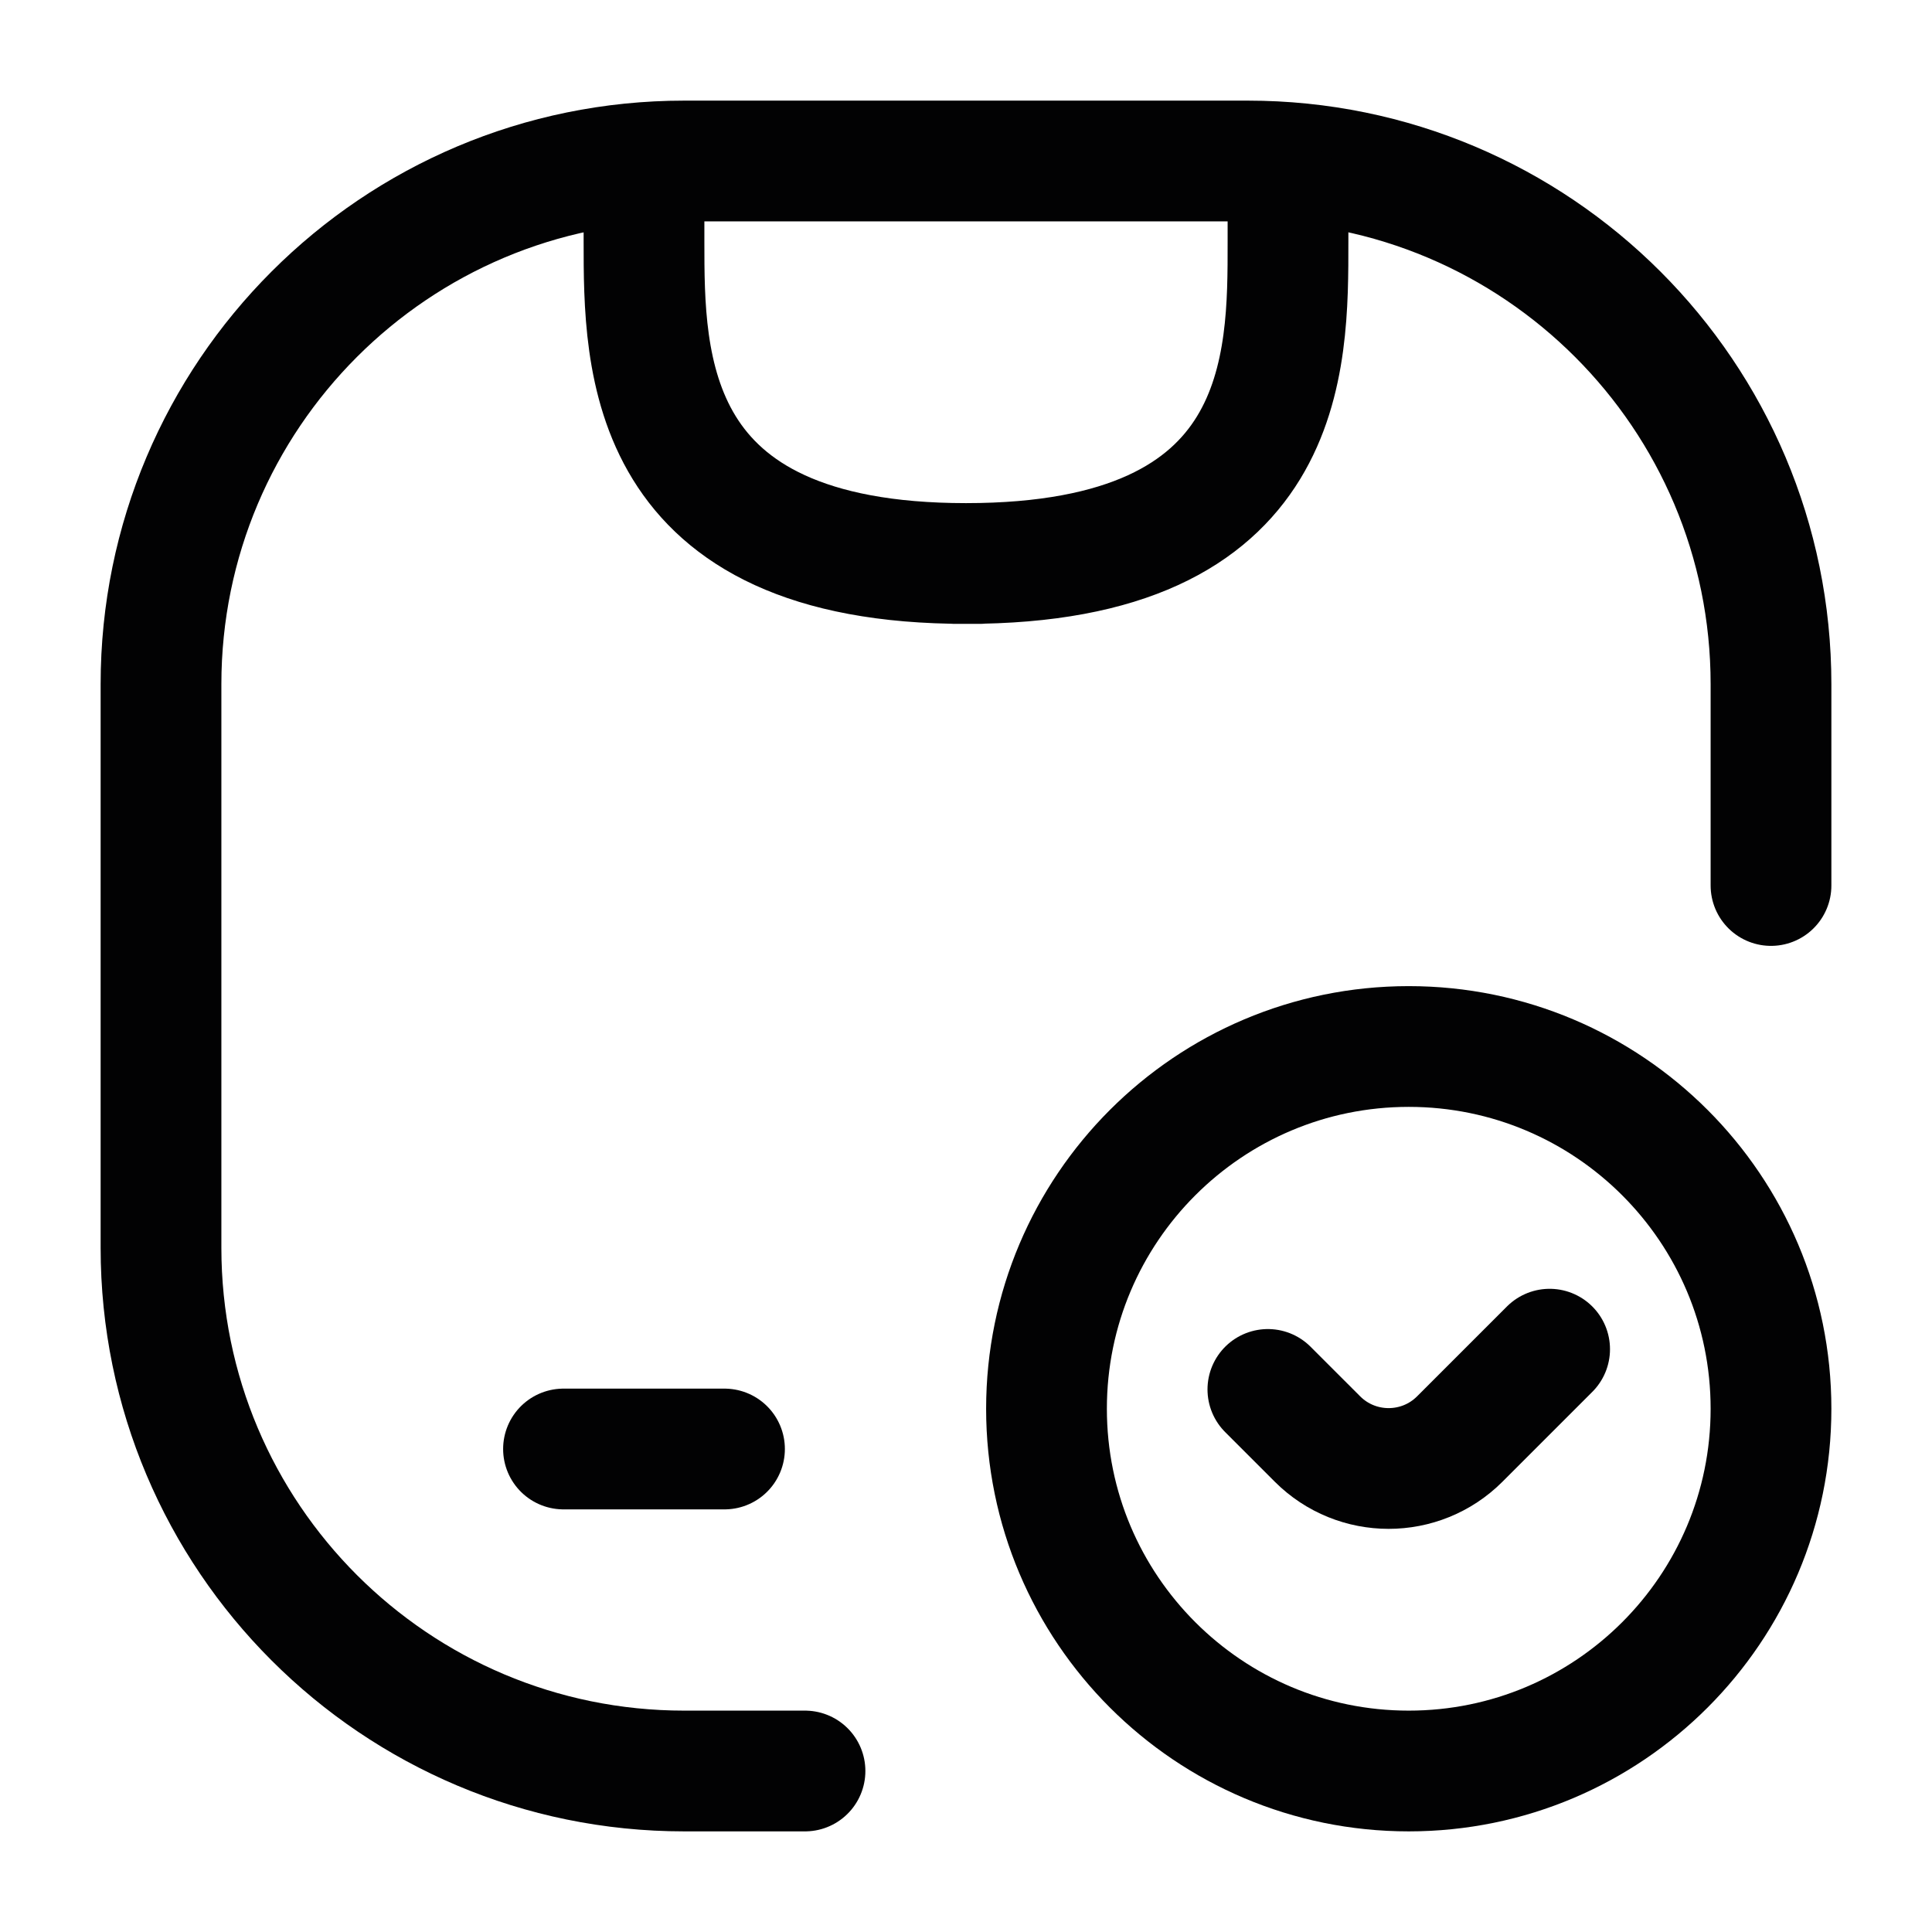 <svg width="24" height="24" viewBox="0 0 24 24" fill="none" xmlns="http://www.w3.org/2000/svg">
<path d="M10 22H8.5C4.91 22 2 19.09 2 15.5V8.5C2 4.91 4.91 2 8.5 2H15.5C19.09 2 22 4.91 22 8.5V11" stroke="#020203" stroke-width="1.5" stroke-linecap="round"/>
<path d="M13 17.5C13 19.985 15.015 22 17.5 22C19.985 22 22 19.985 22 17.5C22 15.015 19.985 13 17.5 13C15.015 13 13 15.015 13 17.5Z" stroke="#020203" stroke-width="1.5" stroke-linecap="round"/>
<path d="M15.75 17.26L16.366 17.876C16.854 18.364 17.646 18.364 18.134 17.876L19.25 16.76" stroke="#020203" stroke-width="1.5" stroke-linecap="round"/>
<path d="M7 18H9" stroke="#020203" stroke-width="1.5" stroke-linecap="round"/>
<path d="M12 7C8 7 8 4.5 8 3V2.5M12 7C11.5 7 12.571 7 12 7ZM12 7C16.026 7 16 4.5 16 3V2.5" stroke="#020203" stroke-width="1.5" stroke-linecap="round"/>
</svg>
